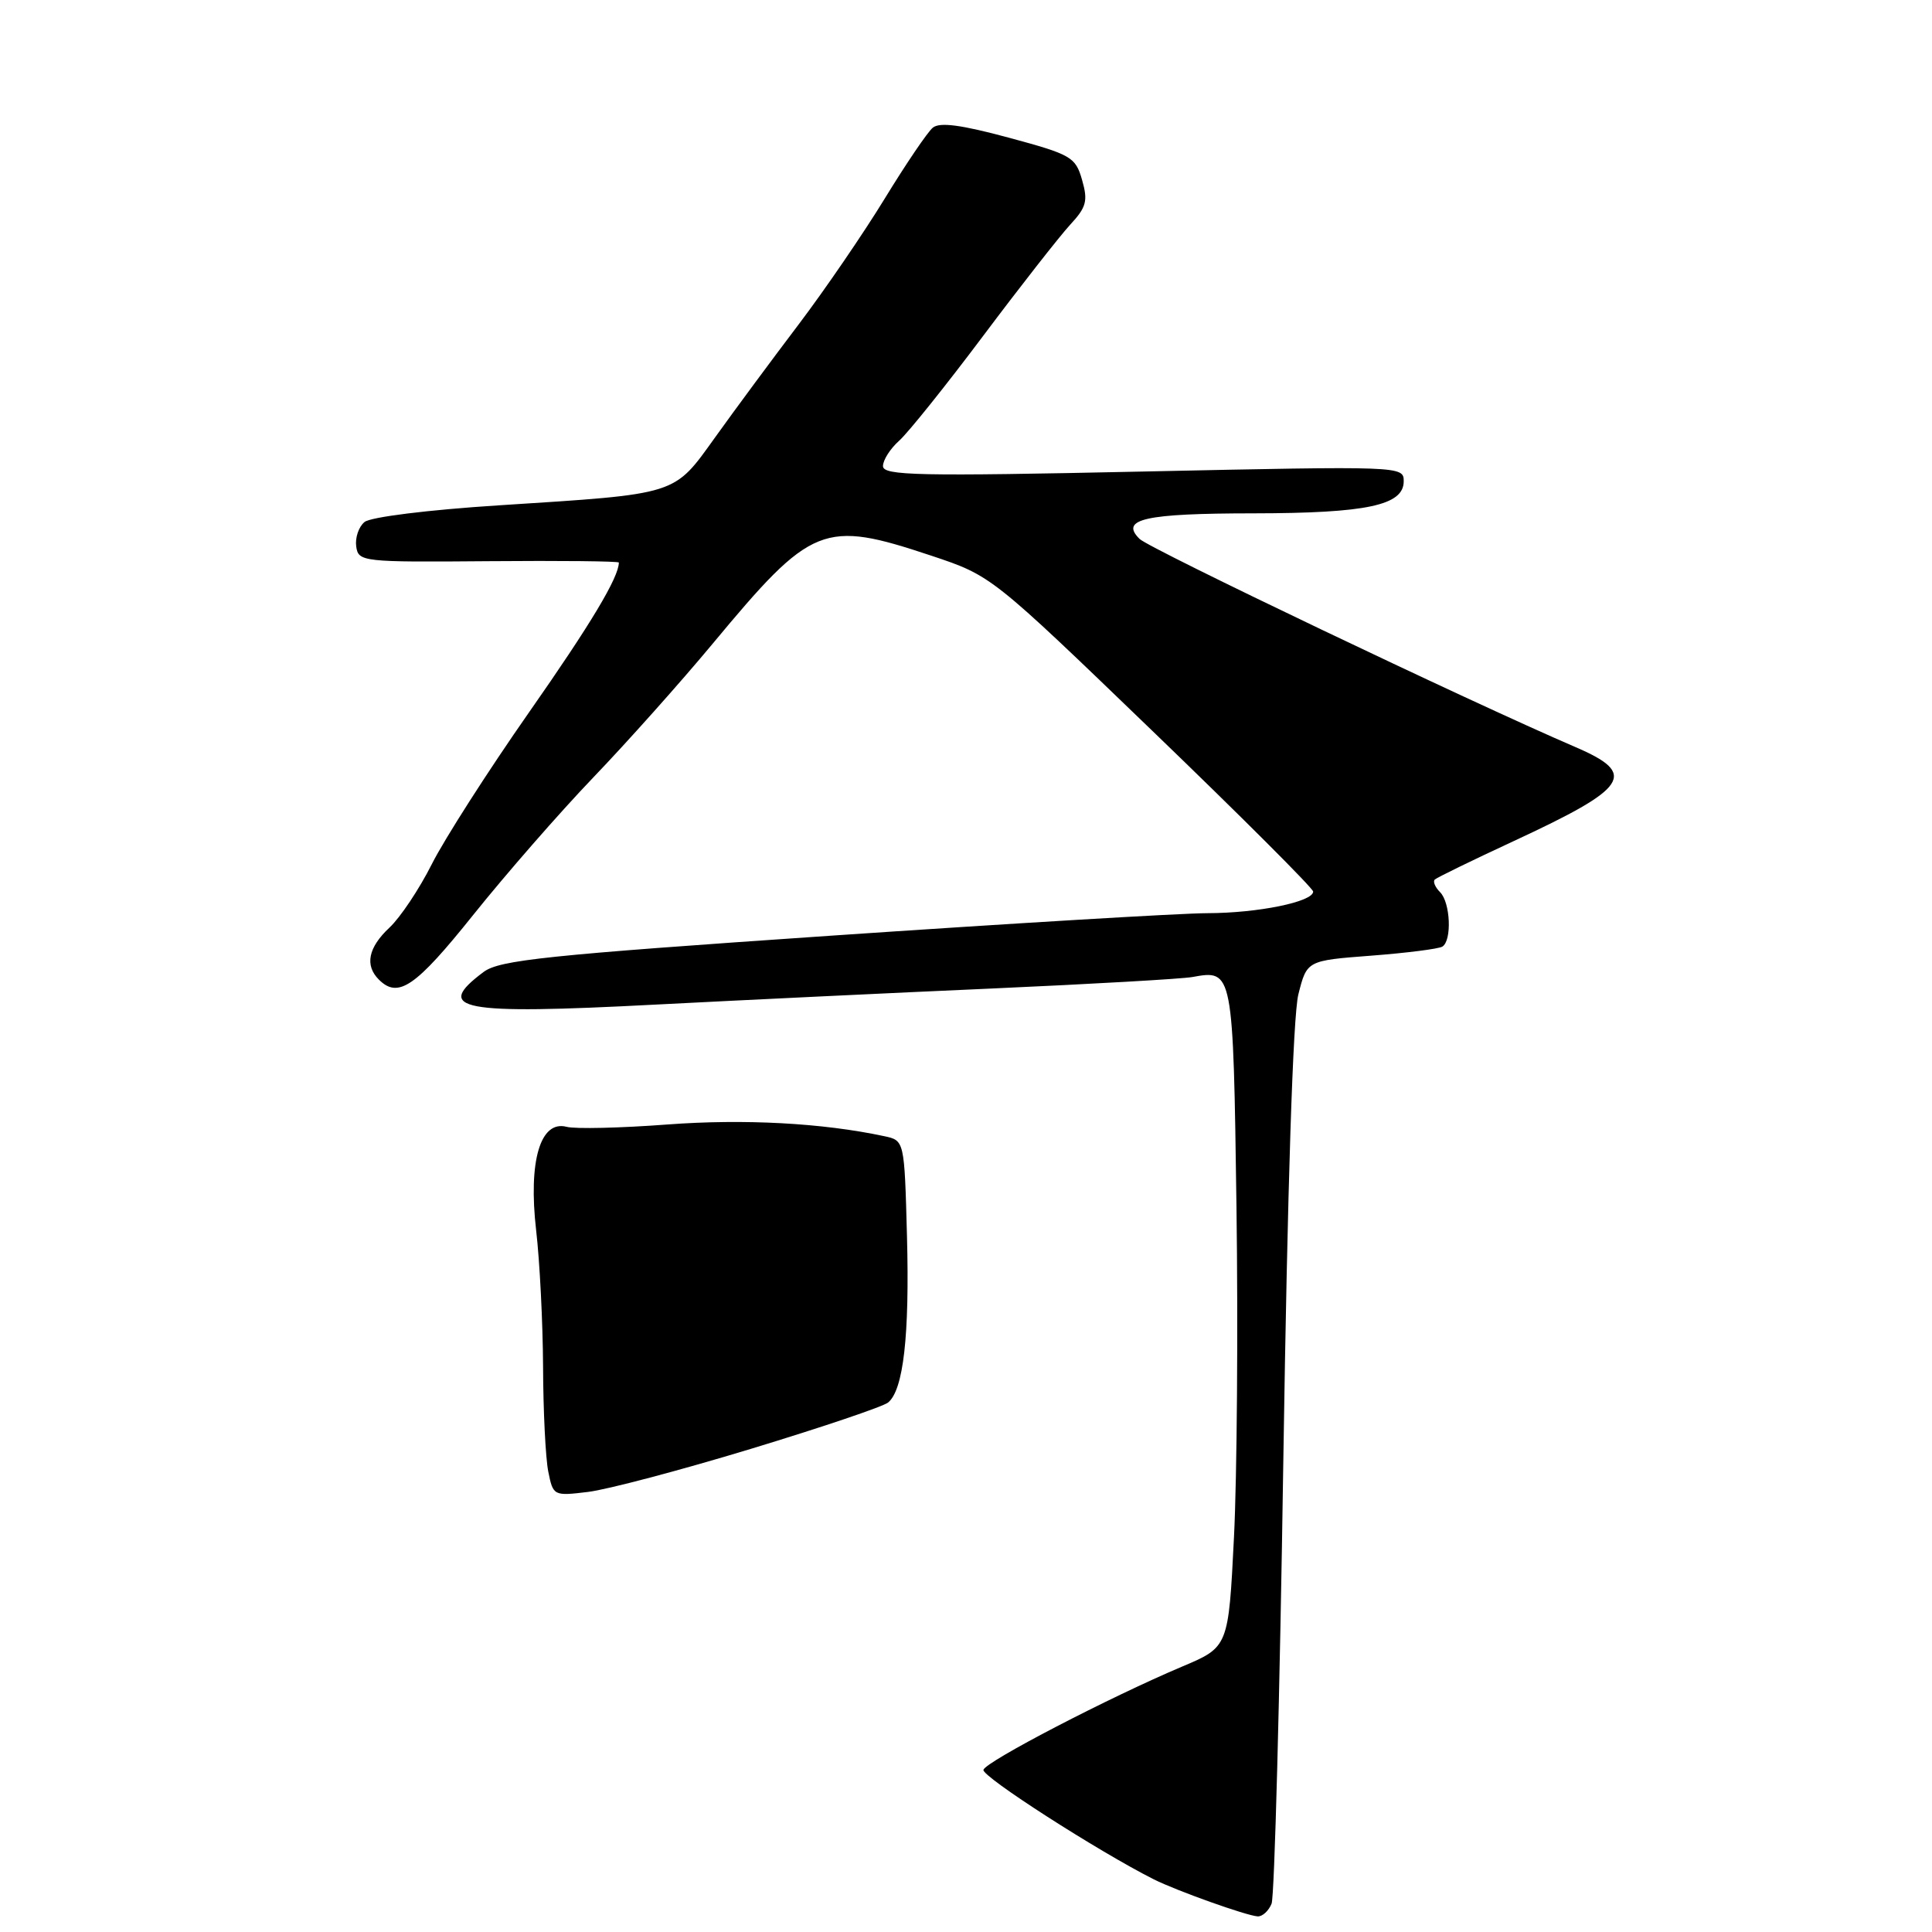 <?xml version="1.0" encoding="UTF-8" standalone="no"?>
<!DOCTYPE svg PUBLIC "-//W3C//DTD SVG 1.1//EN" "http://www.w3.org/Graphics/SVG/1.1/DTD/svg11.dtd" >
<svg xmlns="http://www.w3.org/2000/svg" xmlns:xlink="http://www.w3.org/1999/xlink" version="1.1" viewBox="0 0 256 256">
 <g >
 <path fill="currentColor"
d=" M 168.49 252.25 C 168.88 251.29 169.58 224.79 170.05 193.37 C 170.60 157.20 171.33 134.59 172.04 131.76 C 173.17 127.28 173.17 127.28 181.70 126.63 C 186.40 126.27 190.64 125.73 191.12 125.43 C 192.41 124.63 192.19 119.59 190.82 118.22 C 190.17 117.57 189.85 116.82 190.11 116.55 C 190.38 116.29 195.07 114.00 200.55 111.46 C 215.85 104.36 217.04 102.55 208.75 98.99 C 194.66 92.93 152.32 72.71 151.00 71.41 C 148.34 68.78 151.68 68.03 166.10 68.02 C 181.12 68.00 186.00 66.96 186.00 63.77 C 186.00 61.75 185.76 61.75 151.50 62.48 C 121.65 63.12 117.00 63.02 117.00 61.76 C 117.00 60.96 117.96 59.45 119.14 58.40 C 120.31 57.36 125.33 51.10 130.28 44.50 C 135.23 37.90 140.42 31.28 141.80 29.78 C 143.96 27.45 144.18 26.62 143.38 23.84 C 142.51 20.80 141.96 20.48 133.66 18.24 C 127.36 16.54 124.51 16.16 123.60 16.92 C 122.90 17.50 120.04 21.72 117.24 26.30 C 114.44 30.88 109.31 38.38 105.83 42.98 C 102.35 47.57 97.37 54.30 94.78 57.92 C 89.20 65.68 90.04 65.42 66.09 66.96 C 56.73 67.56 49.09 68.51 48.30 69.17 C 47.53 69.80 47.04 71.26 47.20 72.41 C 47.49 74.44 47.97 74.50 64.75 74.36 C 74.24 74.28 82.00 74.36 82.00 74.54 C 82.00 76.49 78.28 82.70 70.07 94.43 C 64.66 102.17 58.88 111.20 57.22 114.50 C 55.56 117.80 53.03 121.59 51.60 122.92 C 48.79 125.55 48.31 127.91 50.20 129.80 C 52.76 132.36 55.06 130.78 62.69 121.25 C 66.98 115.89 74.15 107.67 78.63 103.00 C 83.11 98.33 90.21 90.37 94.41 85.32 C 107.60 69.45 109.07 68.86 123.43 73.64 C 131.37 76.29 131.37 76.29 152.68 96.83 C 164.41 108.13 174.00 117.71 174.00 118.14 C 174.00 119.49 166.70 120.99 160.00 121.00 C 156.43 121.01 133.93 122.36 110.01 123.99 C 72.39 126.56 66.19 127.21 64.08 128.79 C 57.38 133.79 60.93 134.47 86.74 133.12 C 98.16 132.53 118.30 131.56 131.50 130.98 C 144.70 130.39 156.62 129.71 158.00 129.46 C 163.39 128.48 163.40 128.52 163.84 159.97 C 164.06 175.97 163.91 195.62 163.51 203.65 C 162.78 218.24 162.78 218.24 156.64 220.83 C 147.05 224.88 130.65 233.39 130.31 234.51 C 130.04 235.37 145.55 245.33 152.88 249.02 C 155.91 250.54 165.14 253.83 166.64 253.93 C 167.27 253.97 168.10 253.21 168.49 252.25 Z  M 99.50 191.98 C 108.85 189.14 117.03 186.38 117.68 185.84 C 119.71 184.17 120.53 176.98 120.18 163.81 C 119.84 151.12 119.84 151.12 117.17 150.55 C 108.99 148.80 98.59 148.24 88.45 149.00 C 82.24 149.47 76.22 149.61 75.08 149.31 C 71.59 148.40 69.99 153.85 71.04 163.01 C 71.52 167.13 71.93 175.28 71.96 181.12 C 71.98 186.97 72.29 193.21 72.65 195.00 C 73.29 198.20 73.36 198.24 77.90 197.69 C 80.43 197.39 90.15 194.82 99.50 191.98 Z "/>
</g>
</svg>